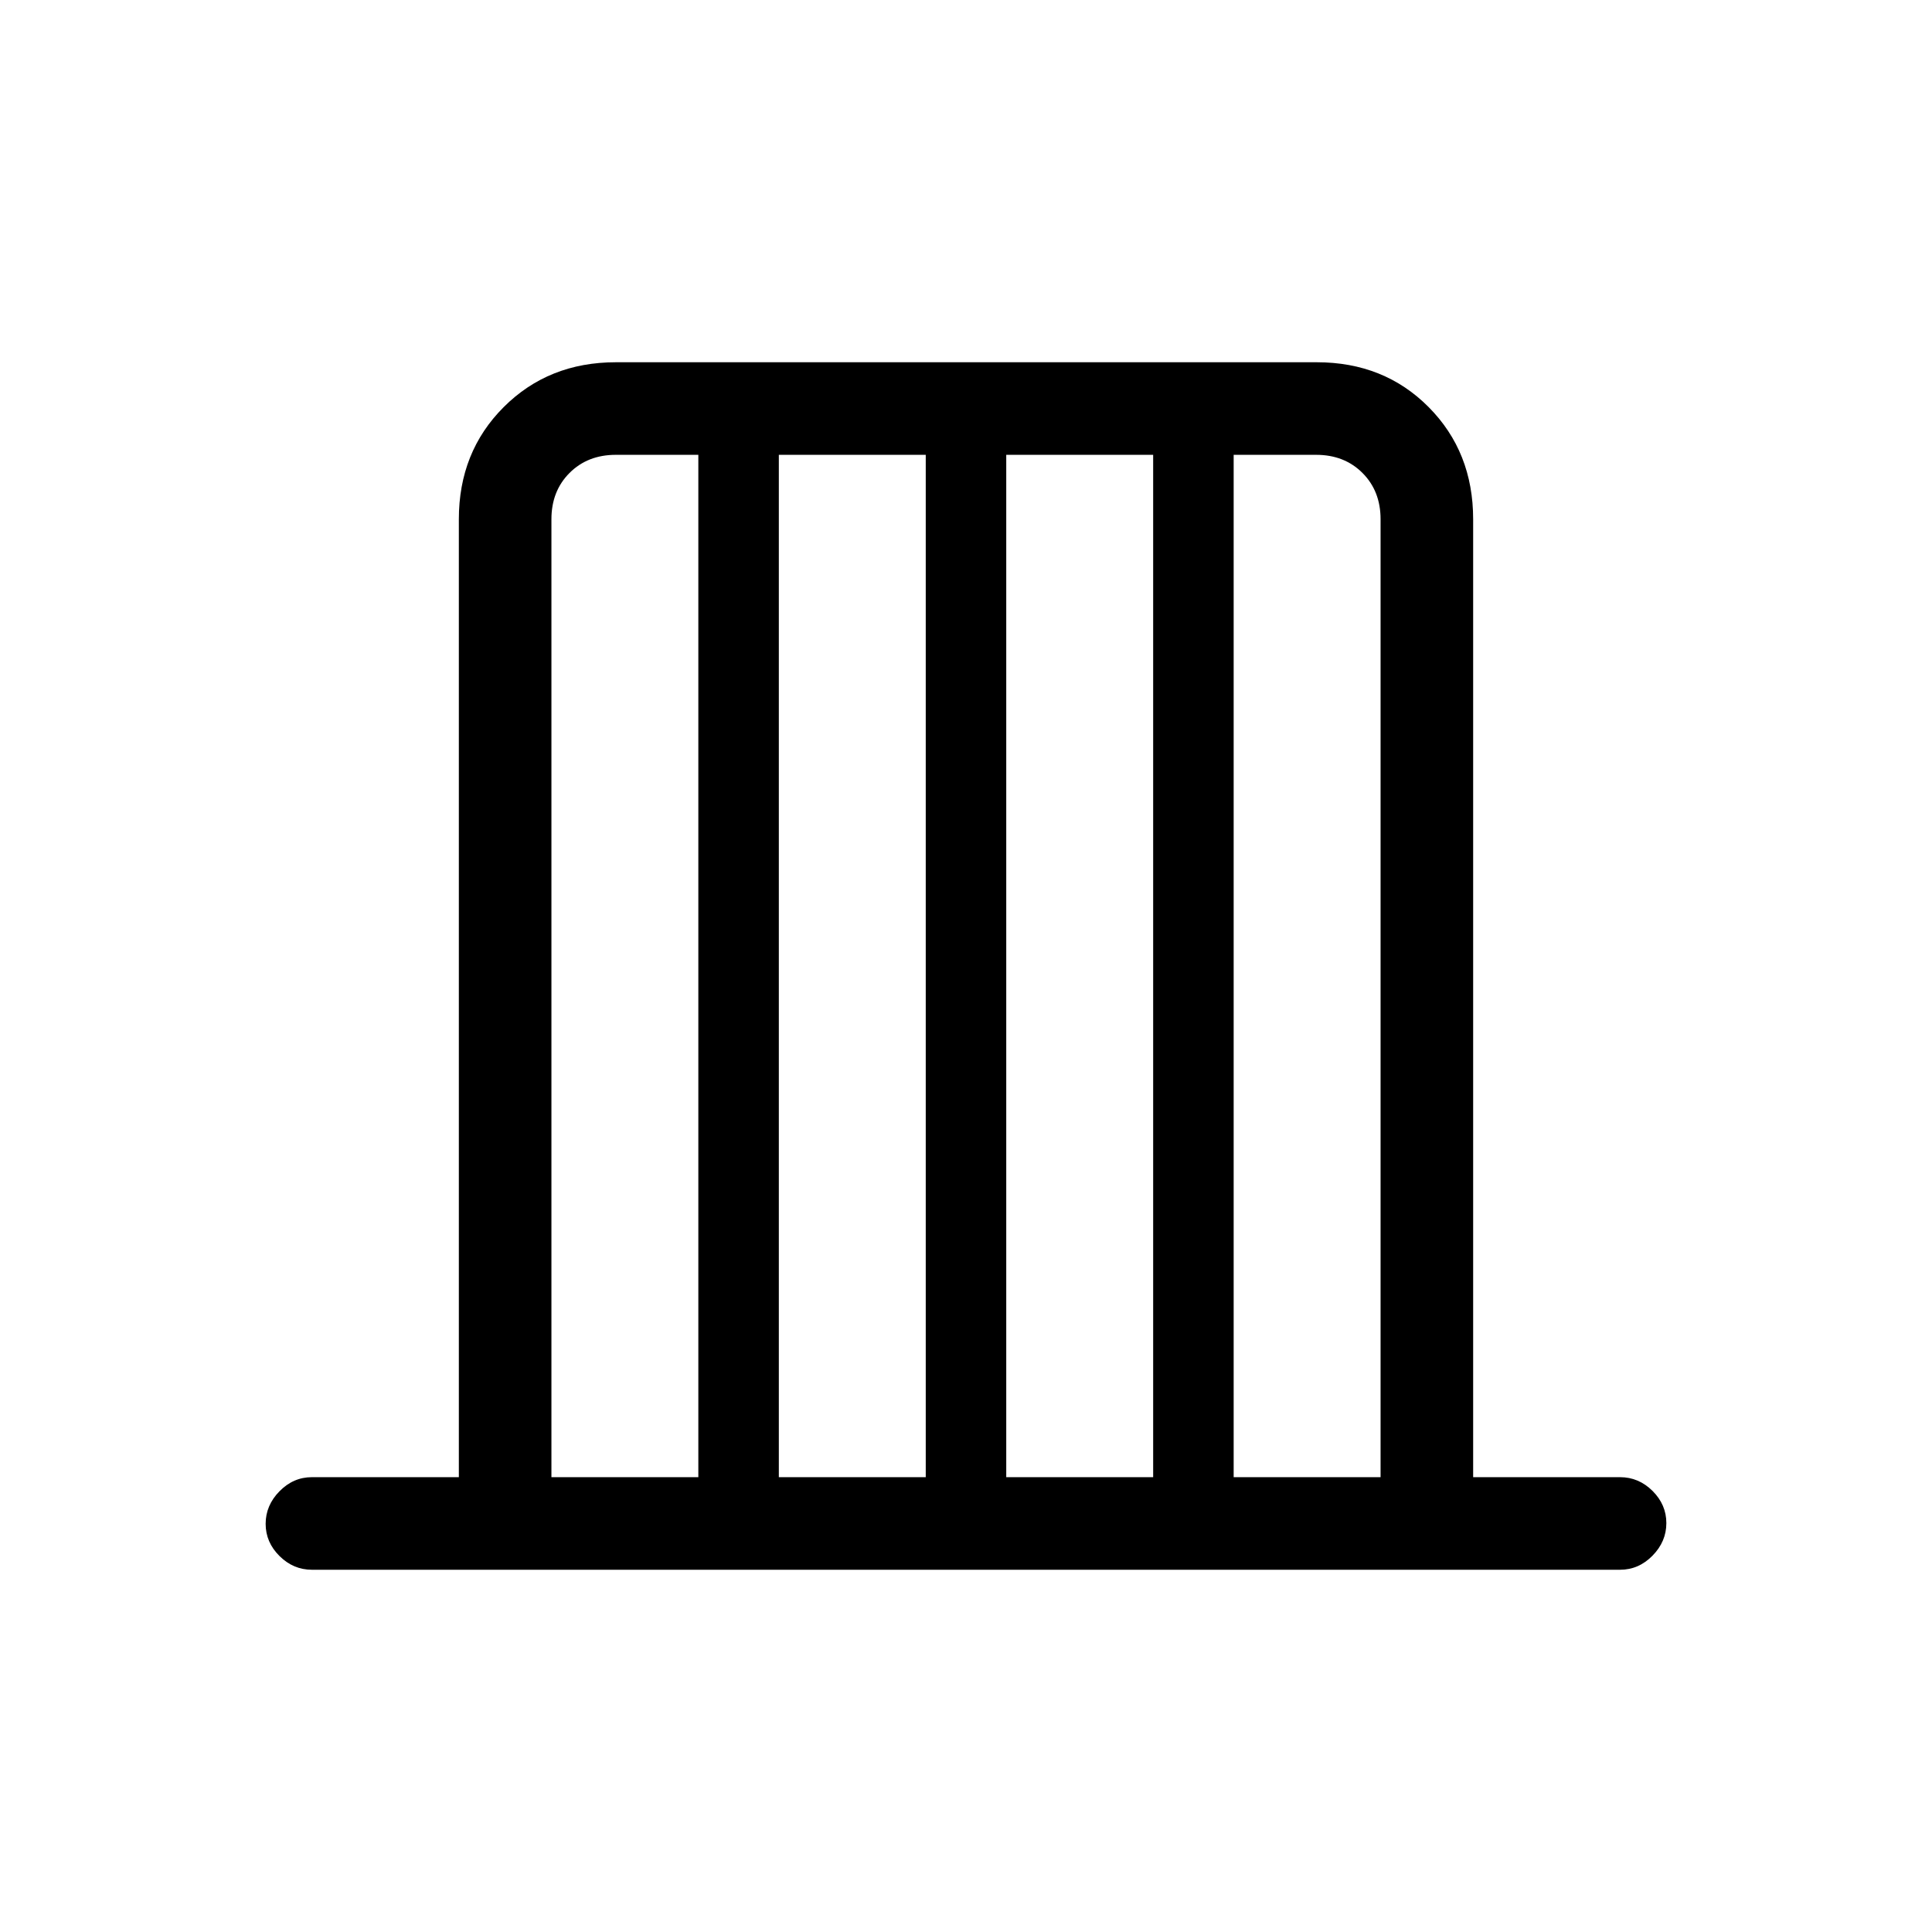 <svg xmlns="http://www.w3.org/2000/svg" height="20" viewBox="0 -960 960 960" width="20"><path d="M155-180q-9.25 0-16.12-6.82-6.88-6.83-6.88-16 0-9.18 6.88-16.18 6.87-7 16.12-7h73v-476q0-33.45 22.29-55.72Q272.57-780 306.04-780h348.24q33.47 0 55.6 22.28Q732-735.45 732-702v476h73q9.25 0 16.13 6.82 6.87 6.83 6.87 16 0 9.18-6.87 16.18-6.88 7-16.13 7H155Zm119-46h73v-508h-41q-14 0-23 9t-9 23v476Zm113 0h73v-508h-73v508Zm113 0h73v-508h-73v508Zm113 0h73v-476q0-14-9-23t-23-9h-41v508Z"/></svg>